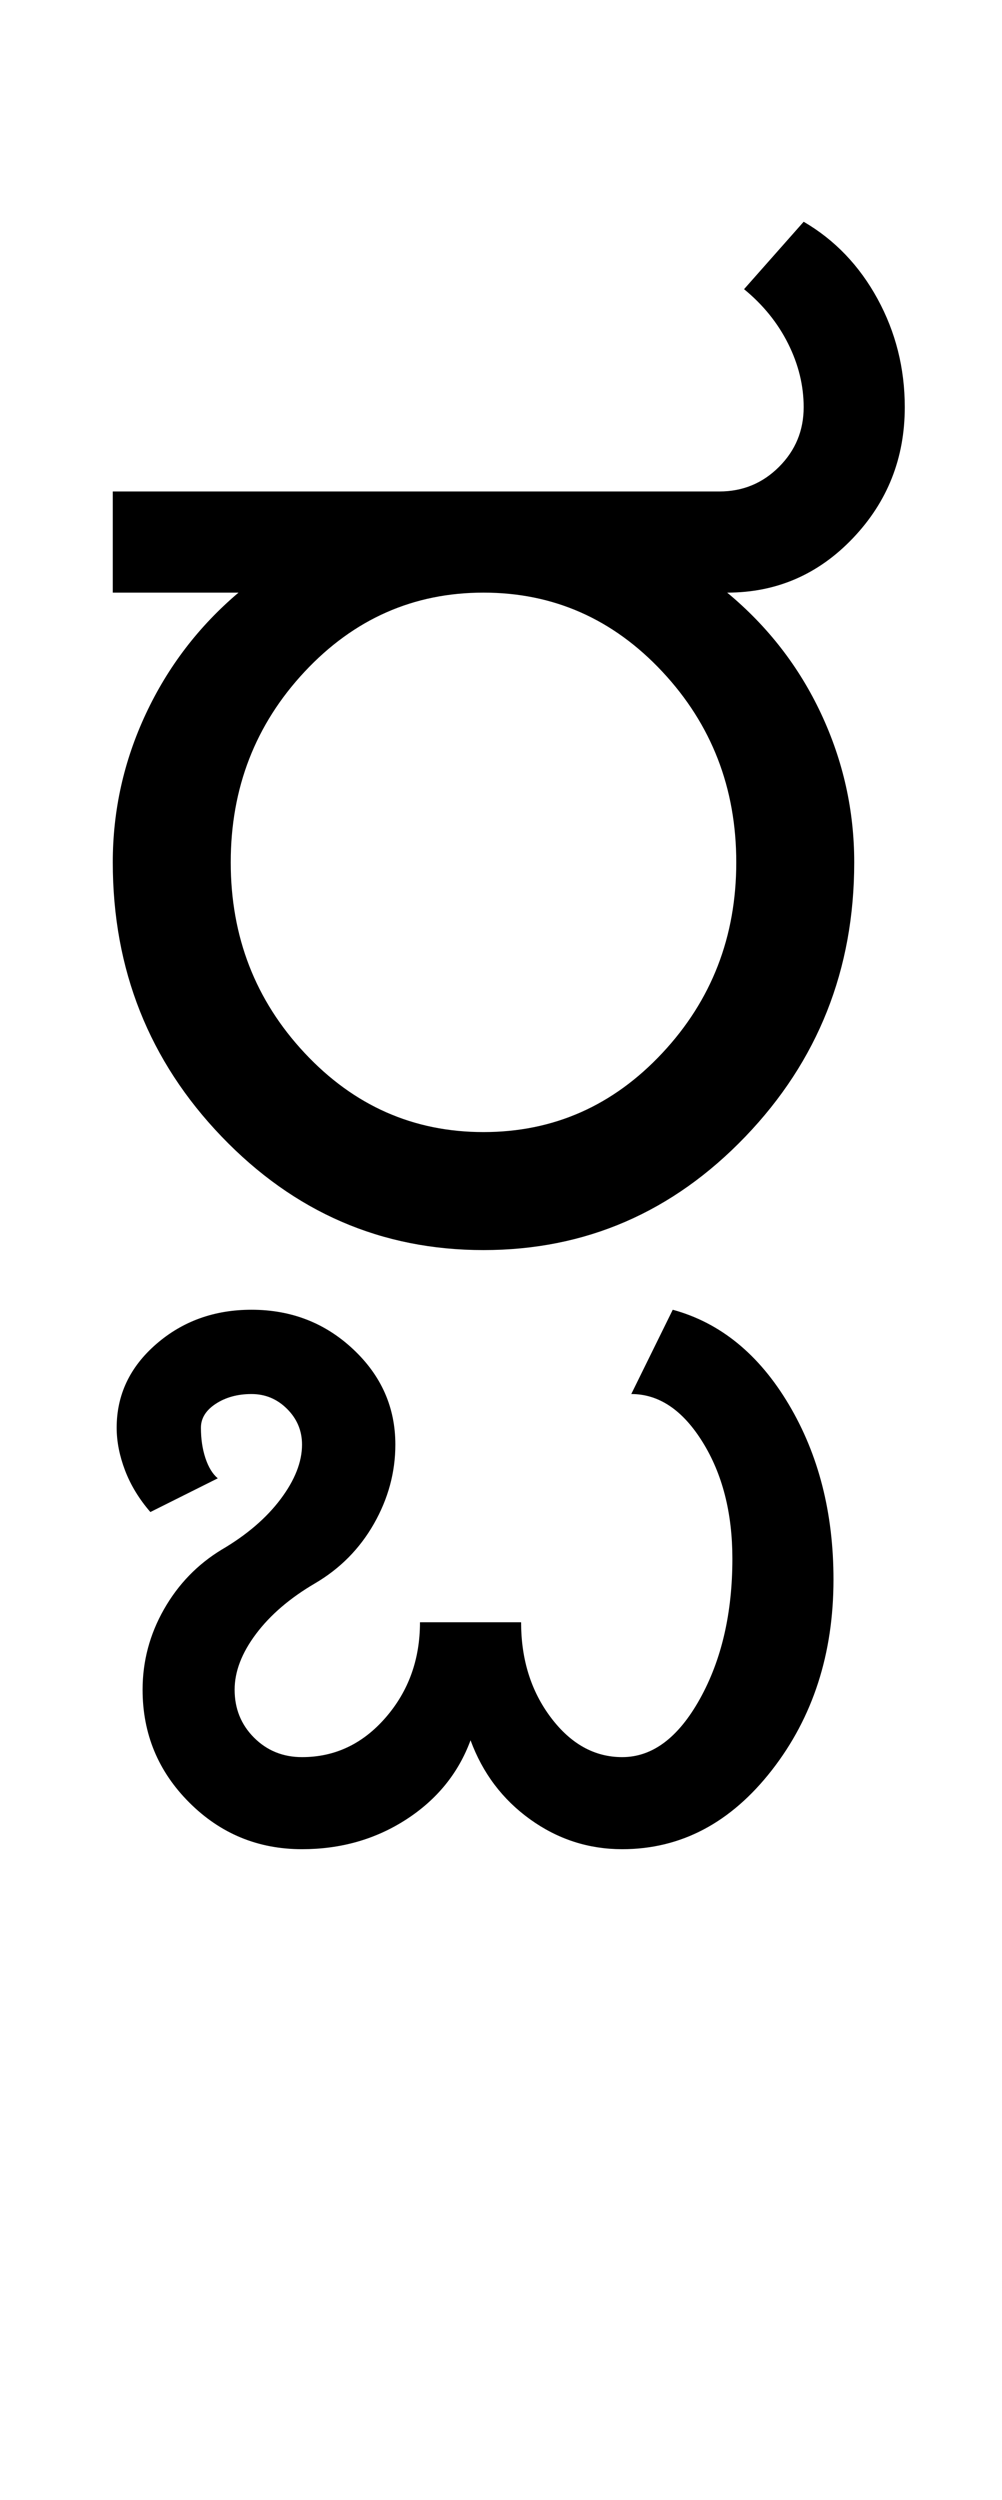 <?xml version="1.0" encoding="UTF-8"?>
<svg xmlns="http://www.w3.org/2000/svg" xmlns:xlink="http://www.w3.org/1999/xlink" width="193.25pt" height="482pt" viewBox="0 0 193.25 482" version="1.1">
<defs>
<g>
<symbol overflow="visible" id="glyph0-0">
<path style="stroke:none;" d="M 25 0 L 25 -175 L 175 -175 L 175 0 Z M 37.5 -12.5 L 162.5 -12.5 L 162.5 -162.5 L 37.5 -162.5 Z M 37.5 -12.5 "/>
</symbol>
<symbol overflow="visible" id="glyph0-1">
<path style="stroke:none;" d="M 28.5 -74.75 C 28.5 -60.414 33.25 -48.164 42.75 -38 C 52.25 -27.832 63.75 -22.75 77.25 -22.75 C 90.75 -22.75 102.25 -27.832 111.75 -38 C 121.25 -48.164 126 -60.414 126 -74.75 C 126 -89.082 121.25 -101.332 111.75 -111.5 C 102.25 -121.664 90.75 -126.75 77.25 -126.75 C 63.75 -126.75 52.25 -121.664 42.75 -111.5 C 33.25 -101.332 28.5 -89.082 28.5 -74.75 Z M 30 -126.75 L 5.75 -126.75 L 5.75 -146.25 L 122.75 -146.25 C 127.25 -146.25 131.082 -147.832 134.25 -151 C 137.414 -154.164 139 -158 139 -162.5 C 139 -166.664 138 -170.75 136 -174.75 C 134 -178.75 131.164 -182.25 127.5 -185.25 L 139 -198.25 C 145 -194.75 149.75 -189.789 153.25 -183.375 C 156.75 -176.957 158.5 -170 158.5 -162.5 C 158.5 -152.664 155.164 -144.25 148.5 -137.25 C 141.832 -130.25 133.75 -126.75 124.25 -126.75 C 132.082 -120.25 138.125 -112.457 142.375 -103.375 C 146.625 -94.289 148.75 -84.75 148.75 -74.75 C 148.75 -54.082 141.75 -36.457 127.75 -21.875 C 113.75 -7.289 96.914 0 77.25 0 C 57.582 0 40.75 -7.289 26.75 -21.875 C 12.75 -36.457 5.75 -54.082 5.75 -74.75 C 5.75 -84.75 7.875 -94.289 12.125 -103.375 C 16.375 -112.457 22.332 -120.25 30 -126.75 Z M 30 -126.75 "/>
</symbol>
<symbol overflow="visible" id="glyph0-2">
<path style="stroke:none;" d=""/>
</symbol>
<symbol overflow="visible" id="glyph0-3">
<path style="stroke:none;" d="M -53.5 92.75 C -53.5 87.25 -52.125 82.082 -49.375 77.25 C -46.625 72.414 -42.914 68.582 -38.25 65.75 C -33.414 62.914 -29.625 59.664 -26.875 56 C -24.125 52.332 -22.75 48.832 -22.75 45.5 C -22.75 42.832 -23.707 40.539 -25.625 38.625 C -27.539 36.707 -29.832 35.75 -32.5 35.75 C -35.164 35.75 -37.457 36.375 -39.375 37.625 C -41.289 38.875 -42.25 40.414 -42.25 42.25 C -42.25 44.414 -41.957 46.375 -41.375 48.125 C -40.789 49.875 -40 51.164 -39 52 L -52 58.5 C -54.164 56 -55.789 53.332 -56.875 50.5 C -57.957 47.664 -58.5 44.914 -58.5 42.25 C -58.5 35.914 -55.957 30.539 -50.875 26.125 C -45.789 21.707 -39.664 19.5 -32.5 19.5 C -24.832 19.5 -18.289 22.039 -12.875 27.125 C -7.457 32.207 -4.75 38.332 -4.75 45.5 C -4.75 50.832 -6.125 55.914 -8.875 60.75 C -11.625 65.582 -15.414 69.414 -20.25 72.25 C -25.082 75.082 -28.875 78.332 -31.625 82 C -34.375 85.664 -35.75 89.25 -35.75 92.75 C -35.75 96.414 -34.5 99.5 -32 102 C -29.5 104.5 -26.414 105.75 -22.75 105.75 C -16.414 105.75 -11.039 103.207 -6.625 98.125 C -2.207 93.039 0 86.914 0 79.75 L 19.5 79.75 C 19.5 86.914 21.414 93.039 25.25 98.125 C 29.082 103.207 33.664 105.75 39 105.75 C 44.832 105.75 49.832 102 54 94.5 C 58.164 87 60.25 78 60.25 67.5 C 60.25 58.664 58.332 51.164 54.5 45 C 50.664 38.832 46.082 35.75 40.75 35.75 L 48.75 19.5 C 57.914 22 65.375 28.082 71.125 37.75 C 76.875 47.414 79.75 58.664 79.75 71.5 C 79.75 85.832 75.789 98.082 67.875 108.25 C 59.957 118.414 50.332 123.5 39 123.5 C 32.5 123.5 26.582 121.582 21.25 117.75 C 15.914 113.914 12.082 108.832 9.75 102.5 C 7.414 108.832 3.289 113.914 -2.625 117.75 C -8.539 121.582 -15.25 123.5 -22.75 123.5 C -31.25 123.5 -38.5 120.5 -44.5 114.5 C -50.5 108.5 -53.5 101.25 -53.5 92.75 Z M -53.5 92.75 "/>
</symbol>
</g>
</defs>
<g id="surface1">
<rect x="0" y="0" width="193.25" height="482" style="fill:rgb(100%,100%,100%);fill-opacity:1;stroke:none;"/>
<g style="fill:rgb(0%,0%,0%);fill-opacity:1;">
  <use xlink:href="#glyph0-1" x="16" y="241"/>
  <use xlink:href="#glyph0-2" x="177.25" y="241"/>
  <use xlink:href="#glyph0-3" x="81" y="233"/>
</g>
</g>
</svg>
